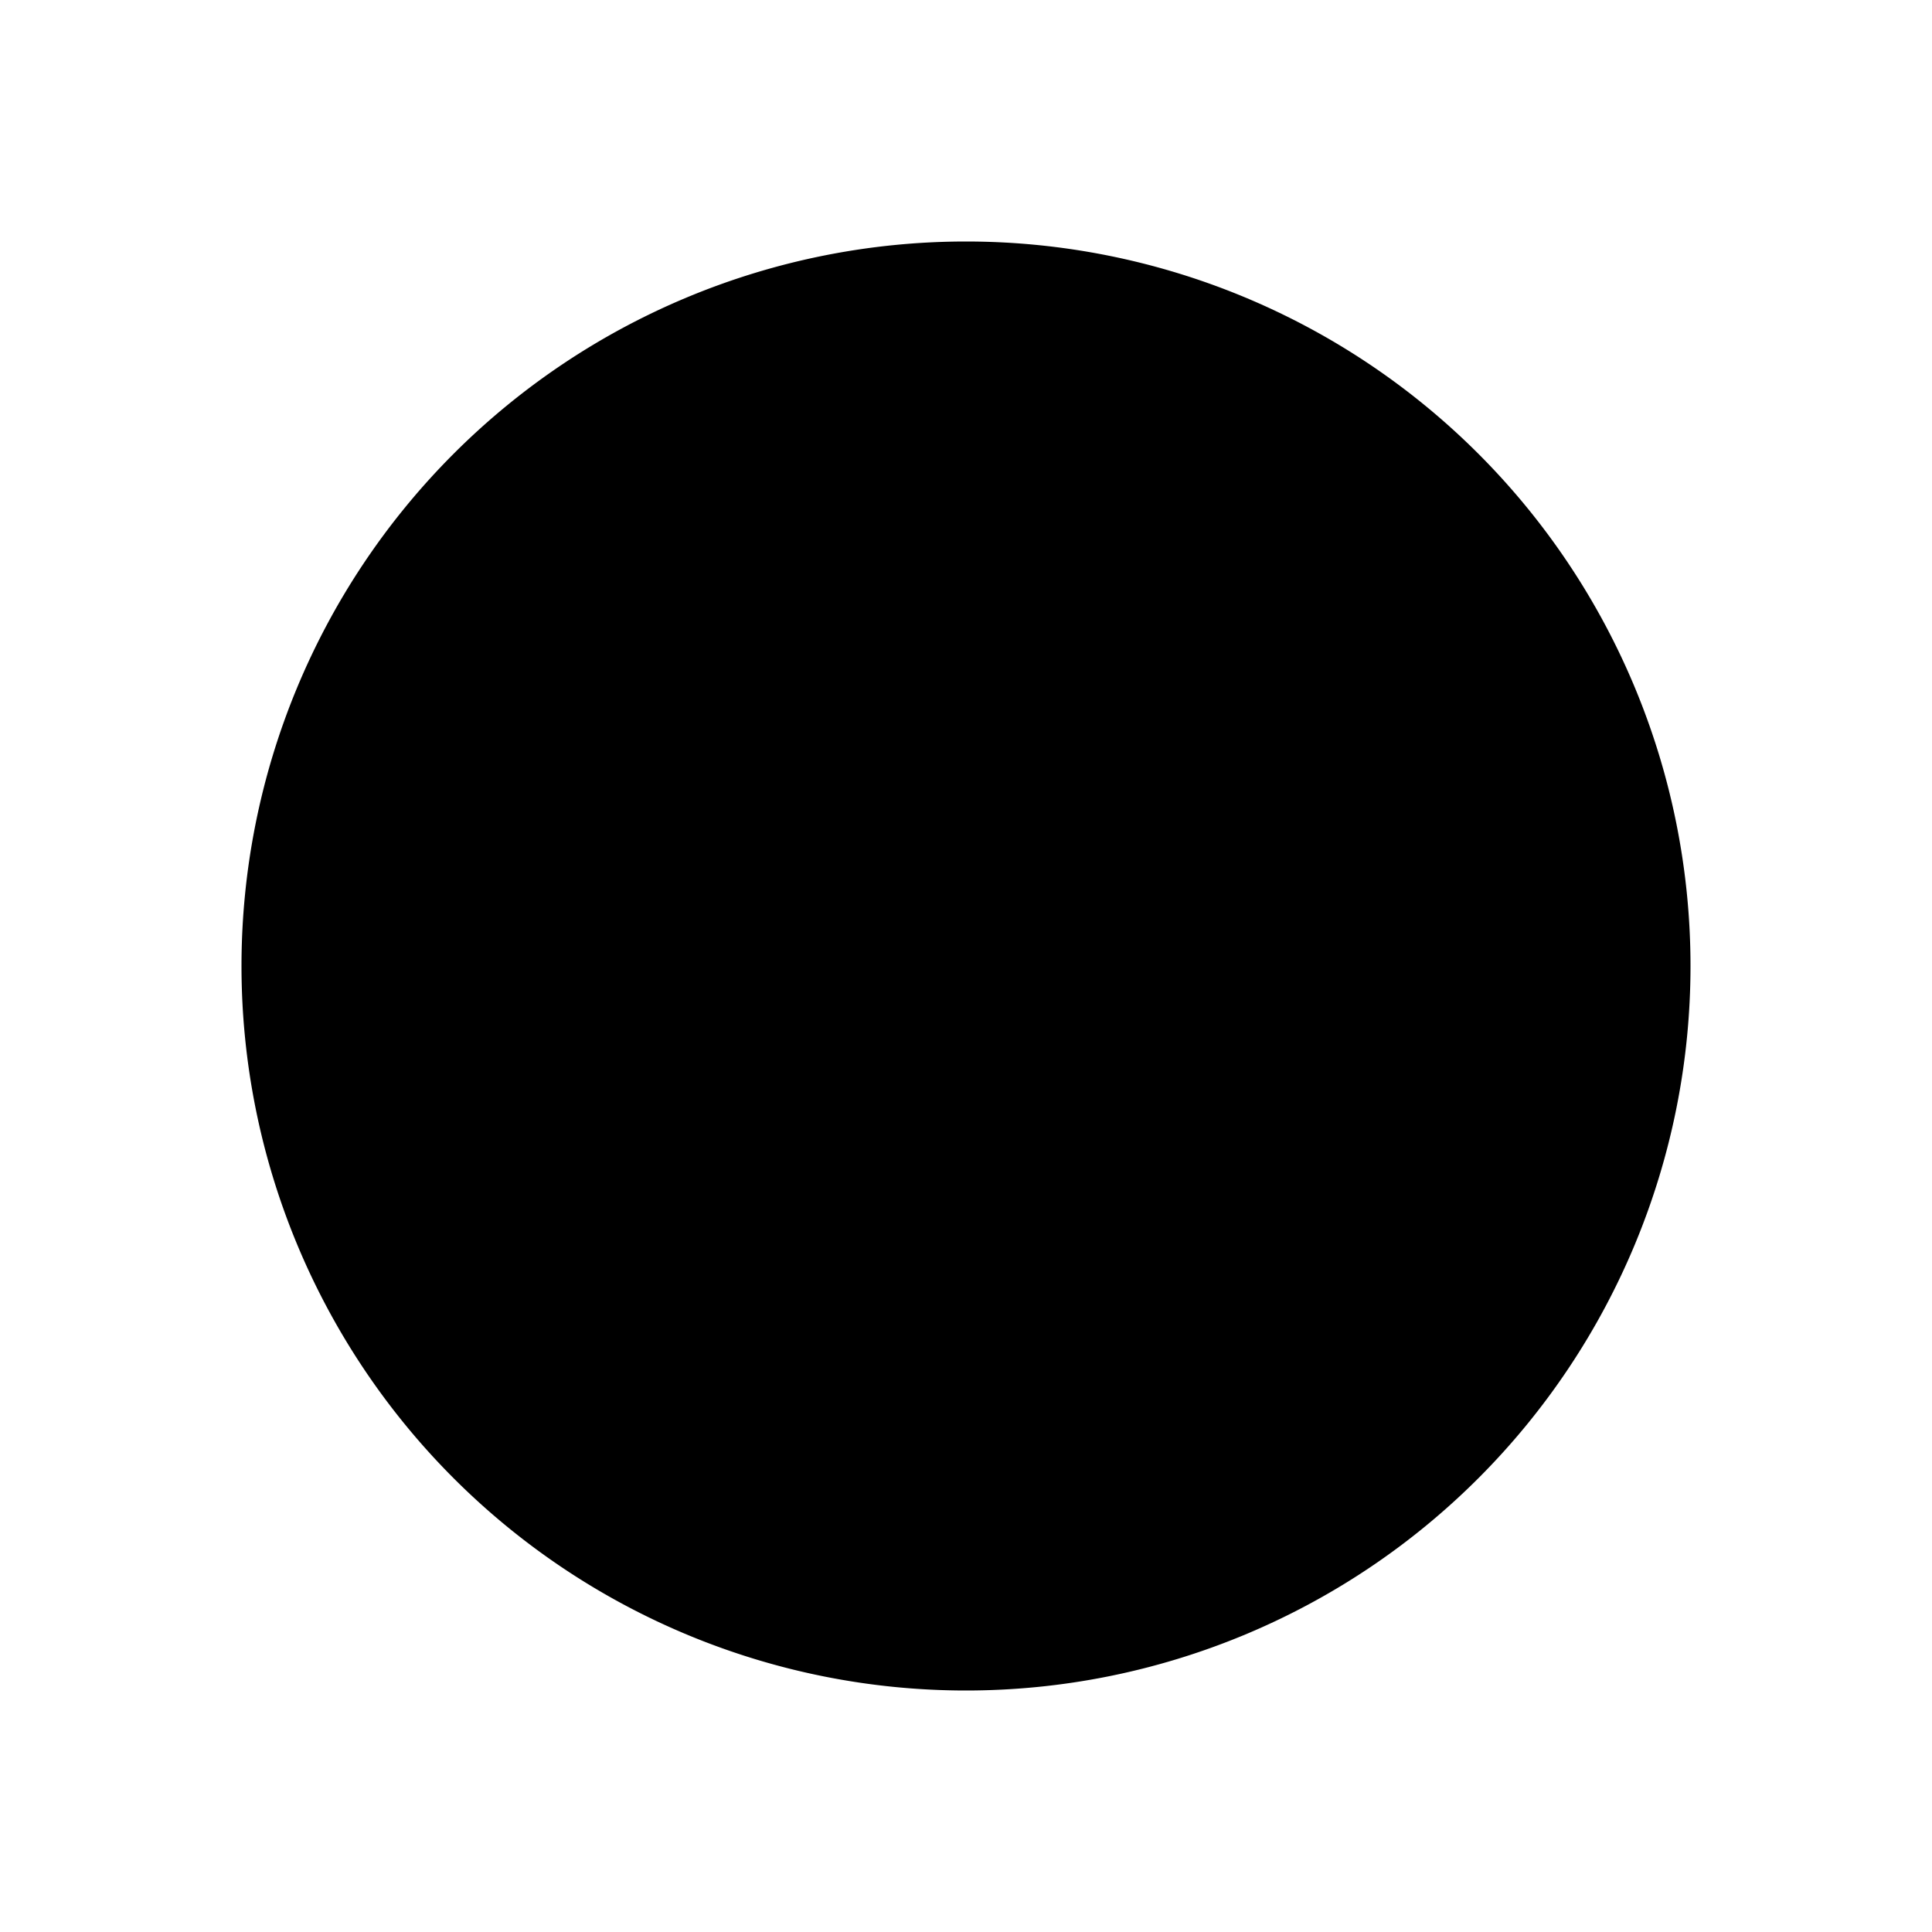 <svg xmlns="http://www.w3.org/2000/svg" viewBox="0 0 24 24" fill="currentColor"><path stroke="#000" d="M12 20.5a8.5 8.5 0 1 0 0-17 8.5 8.5 0 0 0 0 17zM8.86 8.011l7.639 2.063M13.089 7.27l.406-1.774M10.503 18.504l.408-1.773M8.18 10.969l7.636 2.066M7.5 13.925l7.638 2.064"/></svg>